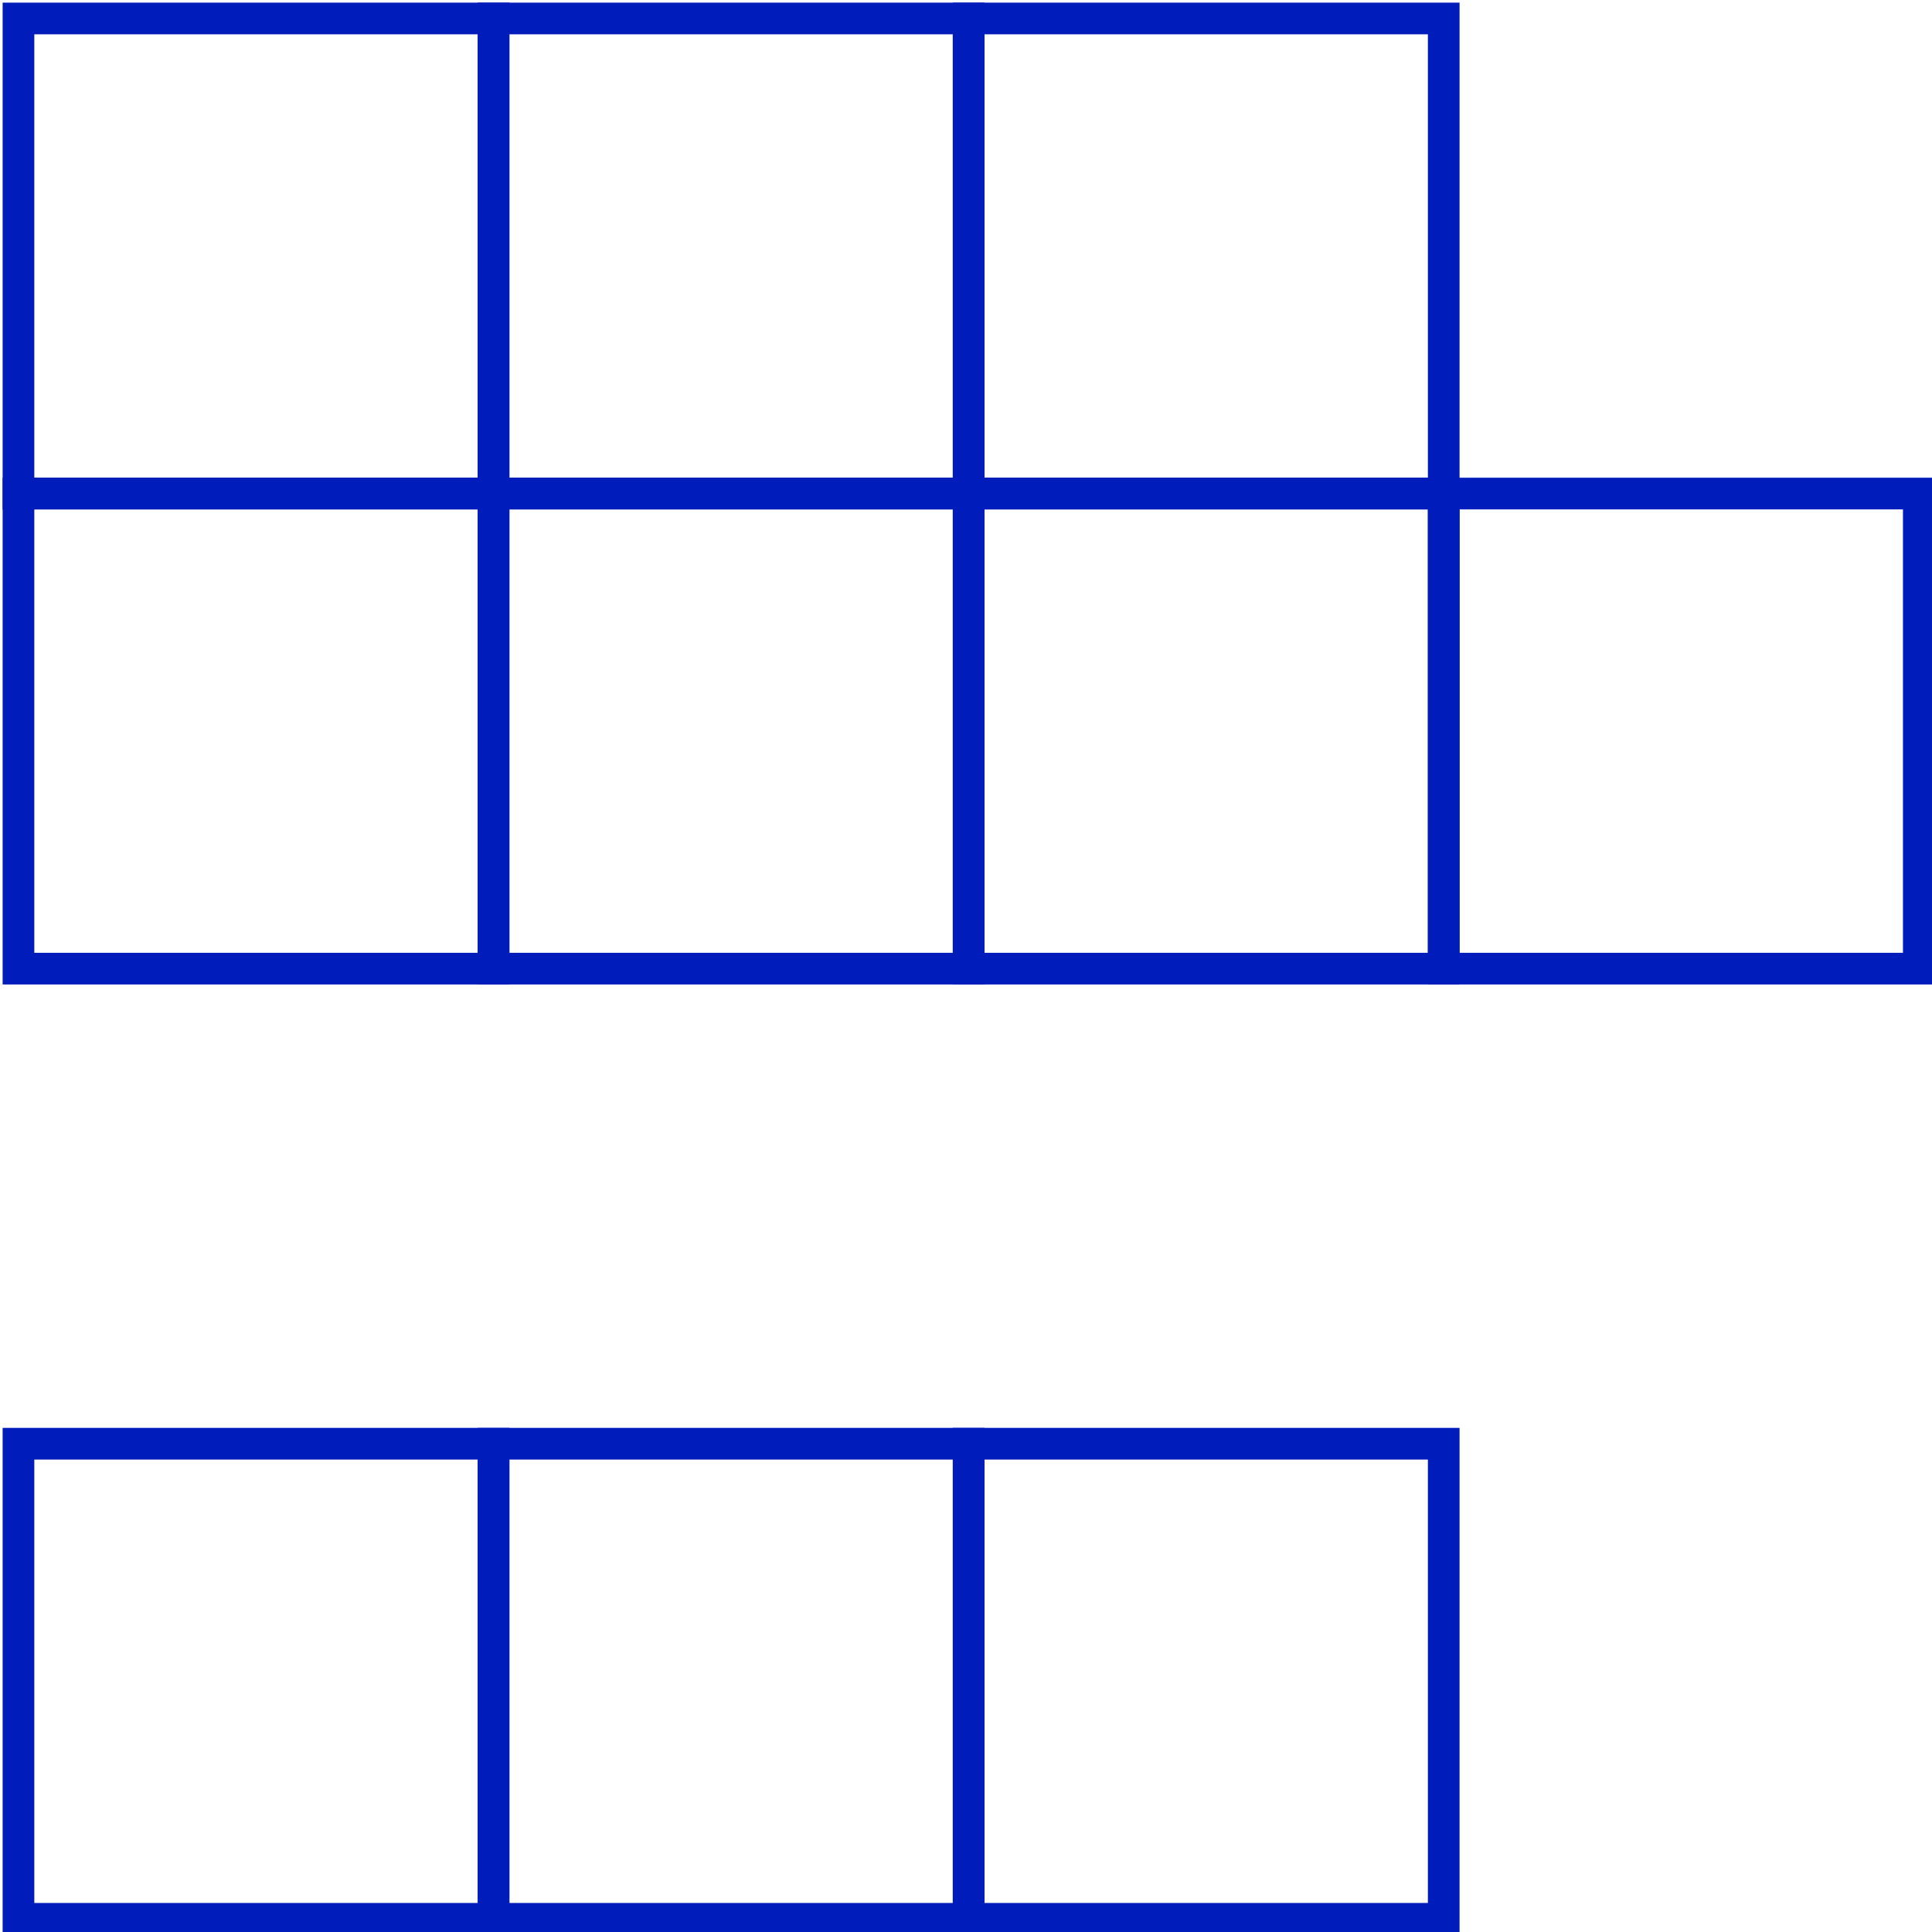 <?xml version="1.0" encoding="UTF-8"?>
<!-- Do not edit this file with editors other than diagrams.net -->
<!DOCTYPE svg PUBLIC "-//W3C//DTD SVG 1.1//EN" "http://www.w3.org/Graphics/SVG/1.1/DTD/svg11.dtd">
<svg xmlns="http://www.w3.org/2000/svg" xmlns:xlink="http://www.w3.org/1999/xlink" version="1.1" width="366px" height="366px" viewBox="-0.5 -0.5 366 366" content="&lt;mxfile host=&quot;Electron&quot; modified=&quot;2023-09-11T09:32:11.474Z&quot; agent=&quot;5.0 (Windows NT 10.0; Win64; x64) AppleWebKit/537.36 (KHTML, like Gecko) draw.io/20.8.16 Chrome/106.0.525.199 Electron/21.4.0 Safari/537.36&quot; etag=&quot;4BDJCyxw8u3Jqw1j8Ofb&quot; version=&quot;20.8.16&quot; type=&quot;device&quot;&gt;&lt;diagram name=&quot;Page-1&quot; id=&quot;7K-UZ5idipfhQaLaiHS9&quot;&gt;7ZhRb6owFMc/DY8mQEHlUdimy7Lk3ni9ur2YDio0K5RbKqCf/hYpAnNLvPFumIUXw/mdY8v5/9uiKMAJ8ymDcfBIPUQUXfVyBdwouj4aG+KzALsSmKpZAp9hr0RaDeZ4jyRUJd1iDyWtQk4p4ThuQ5dGEXJ5i0HGaNYu21DSnjWGPjoBcxeSU7rEHg9KOtZHNZ8h7AfVzNrQKjMhrIrlEEkAPZqV6NAcuFWAwyjl5VWYO4gU2lW6lArcfZA93hhDET/nC9CNjLuZi5Zpbu/v//zS73/sBrKNFJKtbFjeLN9VCjC6jTxUDKIqwM4CzNE8hm6RzYTlggU8JCLSxOUGE+JQQpmIIxqJIjvhjL6iCio6UFXtxnaOmUrWoSCnPck2U8Q4yhtI9jhFNESc7URJlR3LlSMXnA7kgstq+yxZEjScqxiUC8Y/jlxrKi6krP8gsXVdEoc0hS+HiYvBGErwvhlTDnkjFrsZNWPk4WYod12D/AcHwfDKHKzOot7Ccy00zO4s9H4/Imuy9gfB+mFhmqG5nBoDzewtvOwcNbSOLTy20Ft4poX6qLtdyJ9IksarCXydZT8XthVbOB30Dl7o4Fduwncd1HsHL/sx85UOvizG1vNmsiJM/DdL3NVzOlxfm4Mf6PmO6mc/qTSjY4nBt5P47TnUucTGt5P47UHxiRKLsH7tcMg13t2A278=&lt;/diagram&gt;&lt;/mxfile&gt;" style="background-color: rgb(255, 255, 255);"><defs/><g><rect x="3" y="93" width="90" height="90" fill="none" stroke="#001dbc" stroke-width="6" pointer-events="all"/><rect x="183" y="93" width="90" height="90" fill="none" stroke="#001dbc" stroke-width="6" pointer-events="all"/><rect x="273" y="93" width="90" height="90" fill="none" stroke="#001dbc" stroke-width="6" pointer-events="all"/><rect x="3" y="273" width="90" height="90" fill="none" stroke="#001dbc" stroke-width="6" pointer-events="all"/><rect x="93" y="93" width="90" height="90" fill="none" stroke="#001dbc" stroke-width="6" pointer-events="all"/><rect x="93" y="273" width="90" height="90" fill="none" stroke="#001dbc" stroke-width="6" pointer-events="all"/><rect x="183" y="273" width="90" height="90" fill="none" stroke="#001dbc" stroke-width="6" pointer-events="all"/><rect x="3" y="3" width="90" height="90" fill="none" stroke="#001dbc" stroke-width="6" pointer-events="all"/><rect x="93" y="3" width="90" height="90" fill="none" stroke="#001dbc" stroke-width="6" pointer-events="all"/><rect x="183" y="3" width="90" height="90" fill="none" stroke="#001dbc" stroke-width="6" pointer-events="all"/></g></svg>